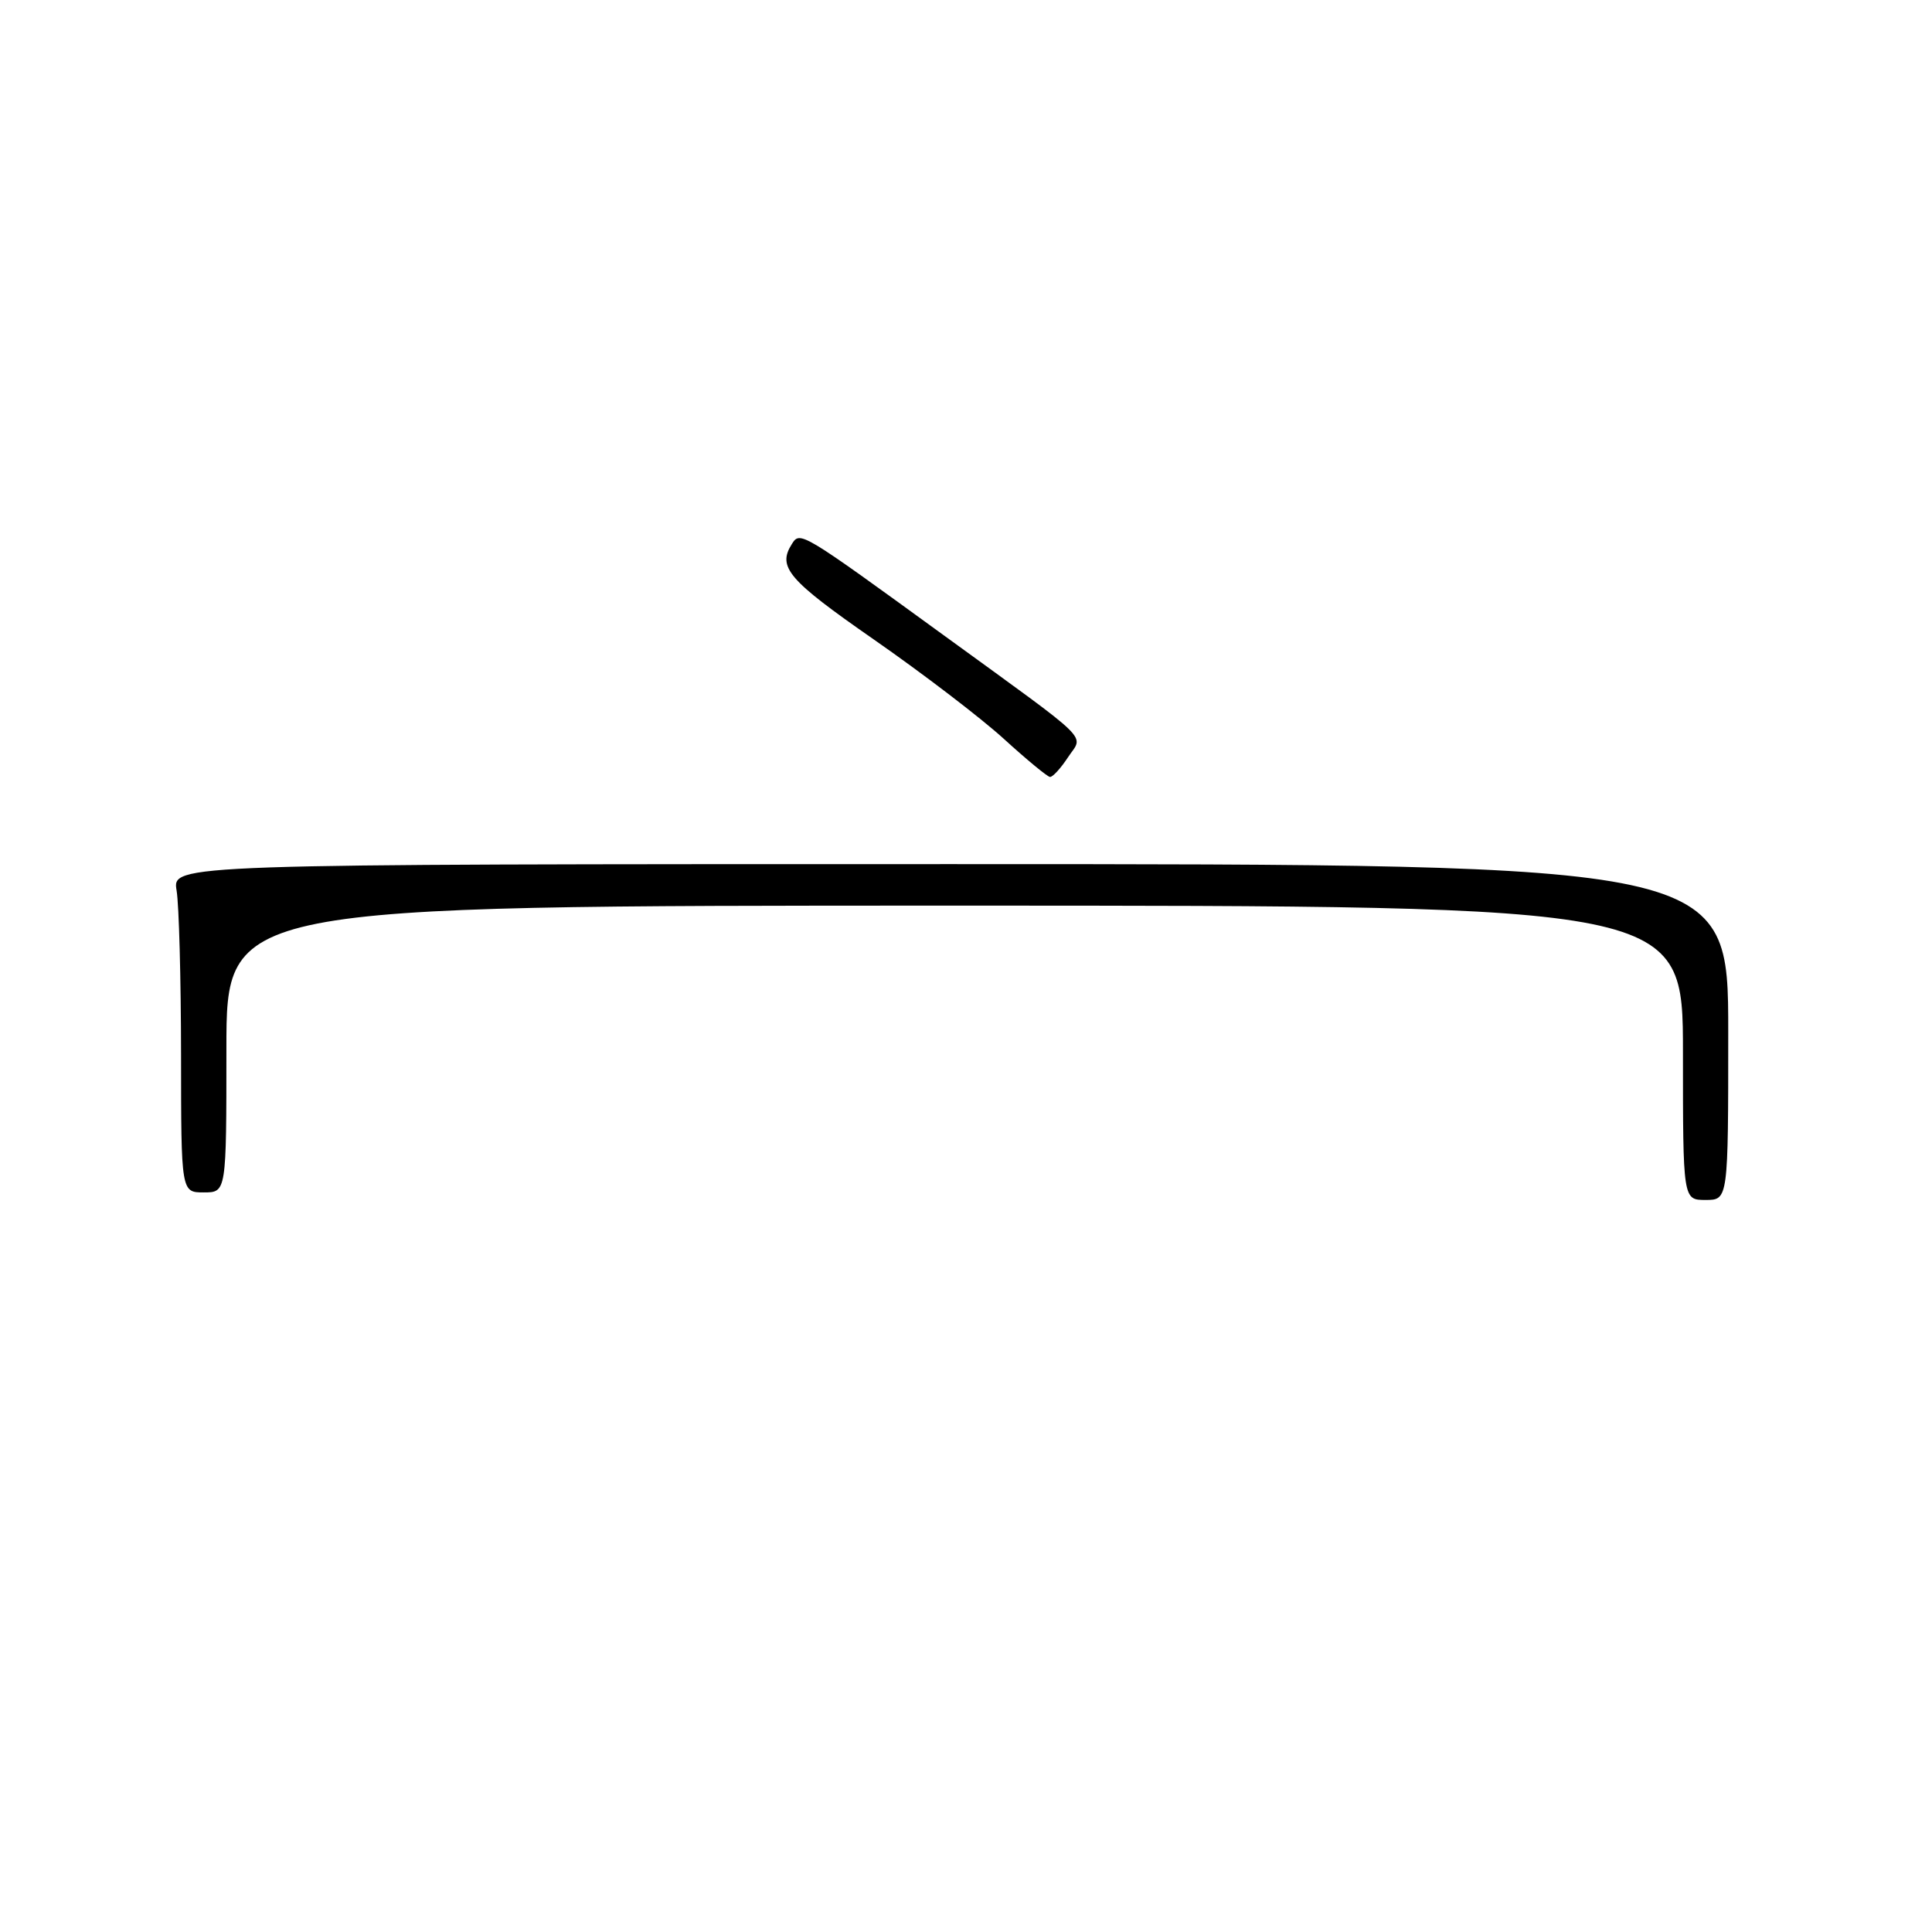 <?xml version="1.0" encoding="UTF-8" standalone="no"?>
<!DOCTYPE svg PUBLIC "-//W3C//DTD SVG 1.1//EN" "http://www.w3.org/Graphics/SVG/1.1/DTD/svg11.dtd" >
<svg xmlns="http://www.w3.org/2000/svg" xmlns:xlink="http://www.w3.org/1999/xlink" version="1.1" viewBox="0 0 256 256">
 <g >
 <path fill="currentColor"
d=" M 229.00 136.75 C 229.00 114.50 229.00 114.50 125.91 114.50 C 22.82 114.50 22.82 114.50 23.40 118.00 C 23.72 119.92 23.98 129.71 23.99 139.75 C 24.00 158.00 24.00 158.00 27.00 158.00 C 30.00 158.00 30.00 158.00 30.00 139.00 C 30.00 120.00 30.00 120.00 126.50 120.00 C 223.00 120.00 223.00 120.00 223.00 139.50 C 223.00 159.00 223.00 159.00 226.00 159.00 C 229.00 159.00 229.00 159.00 229.00 136.75 Z  M 141.51 100.35 C 143.56 97.22 145.19 98.82 125.00 84.14 C 106.13 70.42 106.02 70.35 104.93 72.08 C 102.98 75.15 104.42 76.83 115.75 84.71 C 122.21 89.20 129.97 95.13 133.00 97.89 C 136.03 100.65 138.79 102.93 139.13 102.95 C 139.48 102.98 140.55 101.81 141.51 100.35 Z "/>
</g>
</svg>